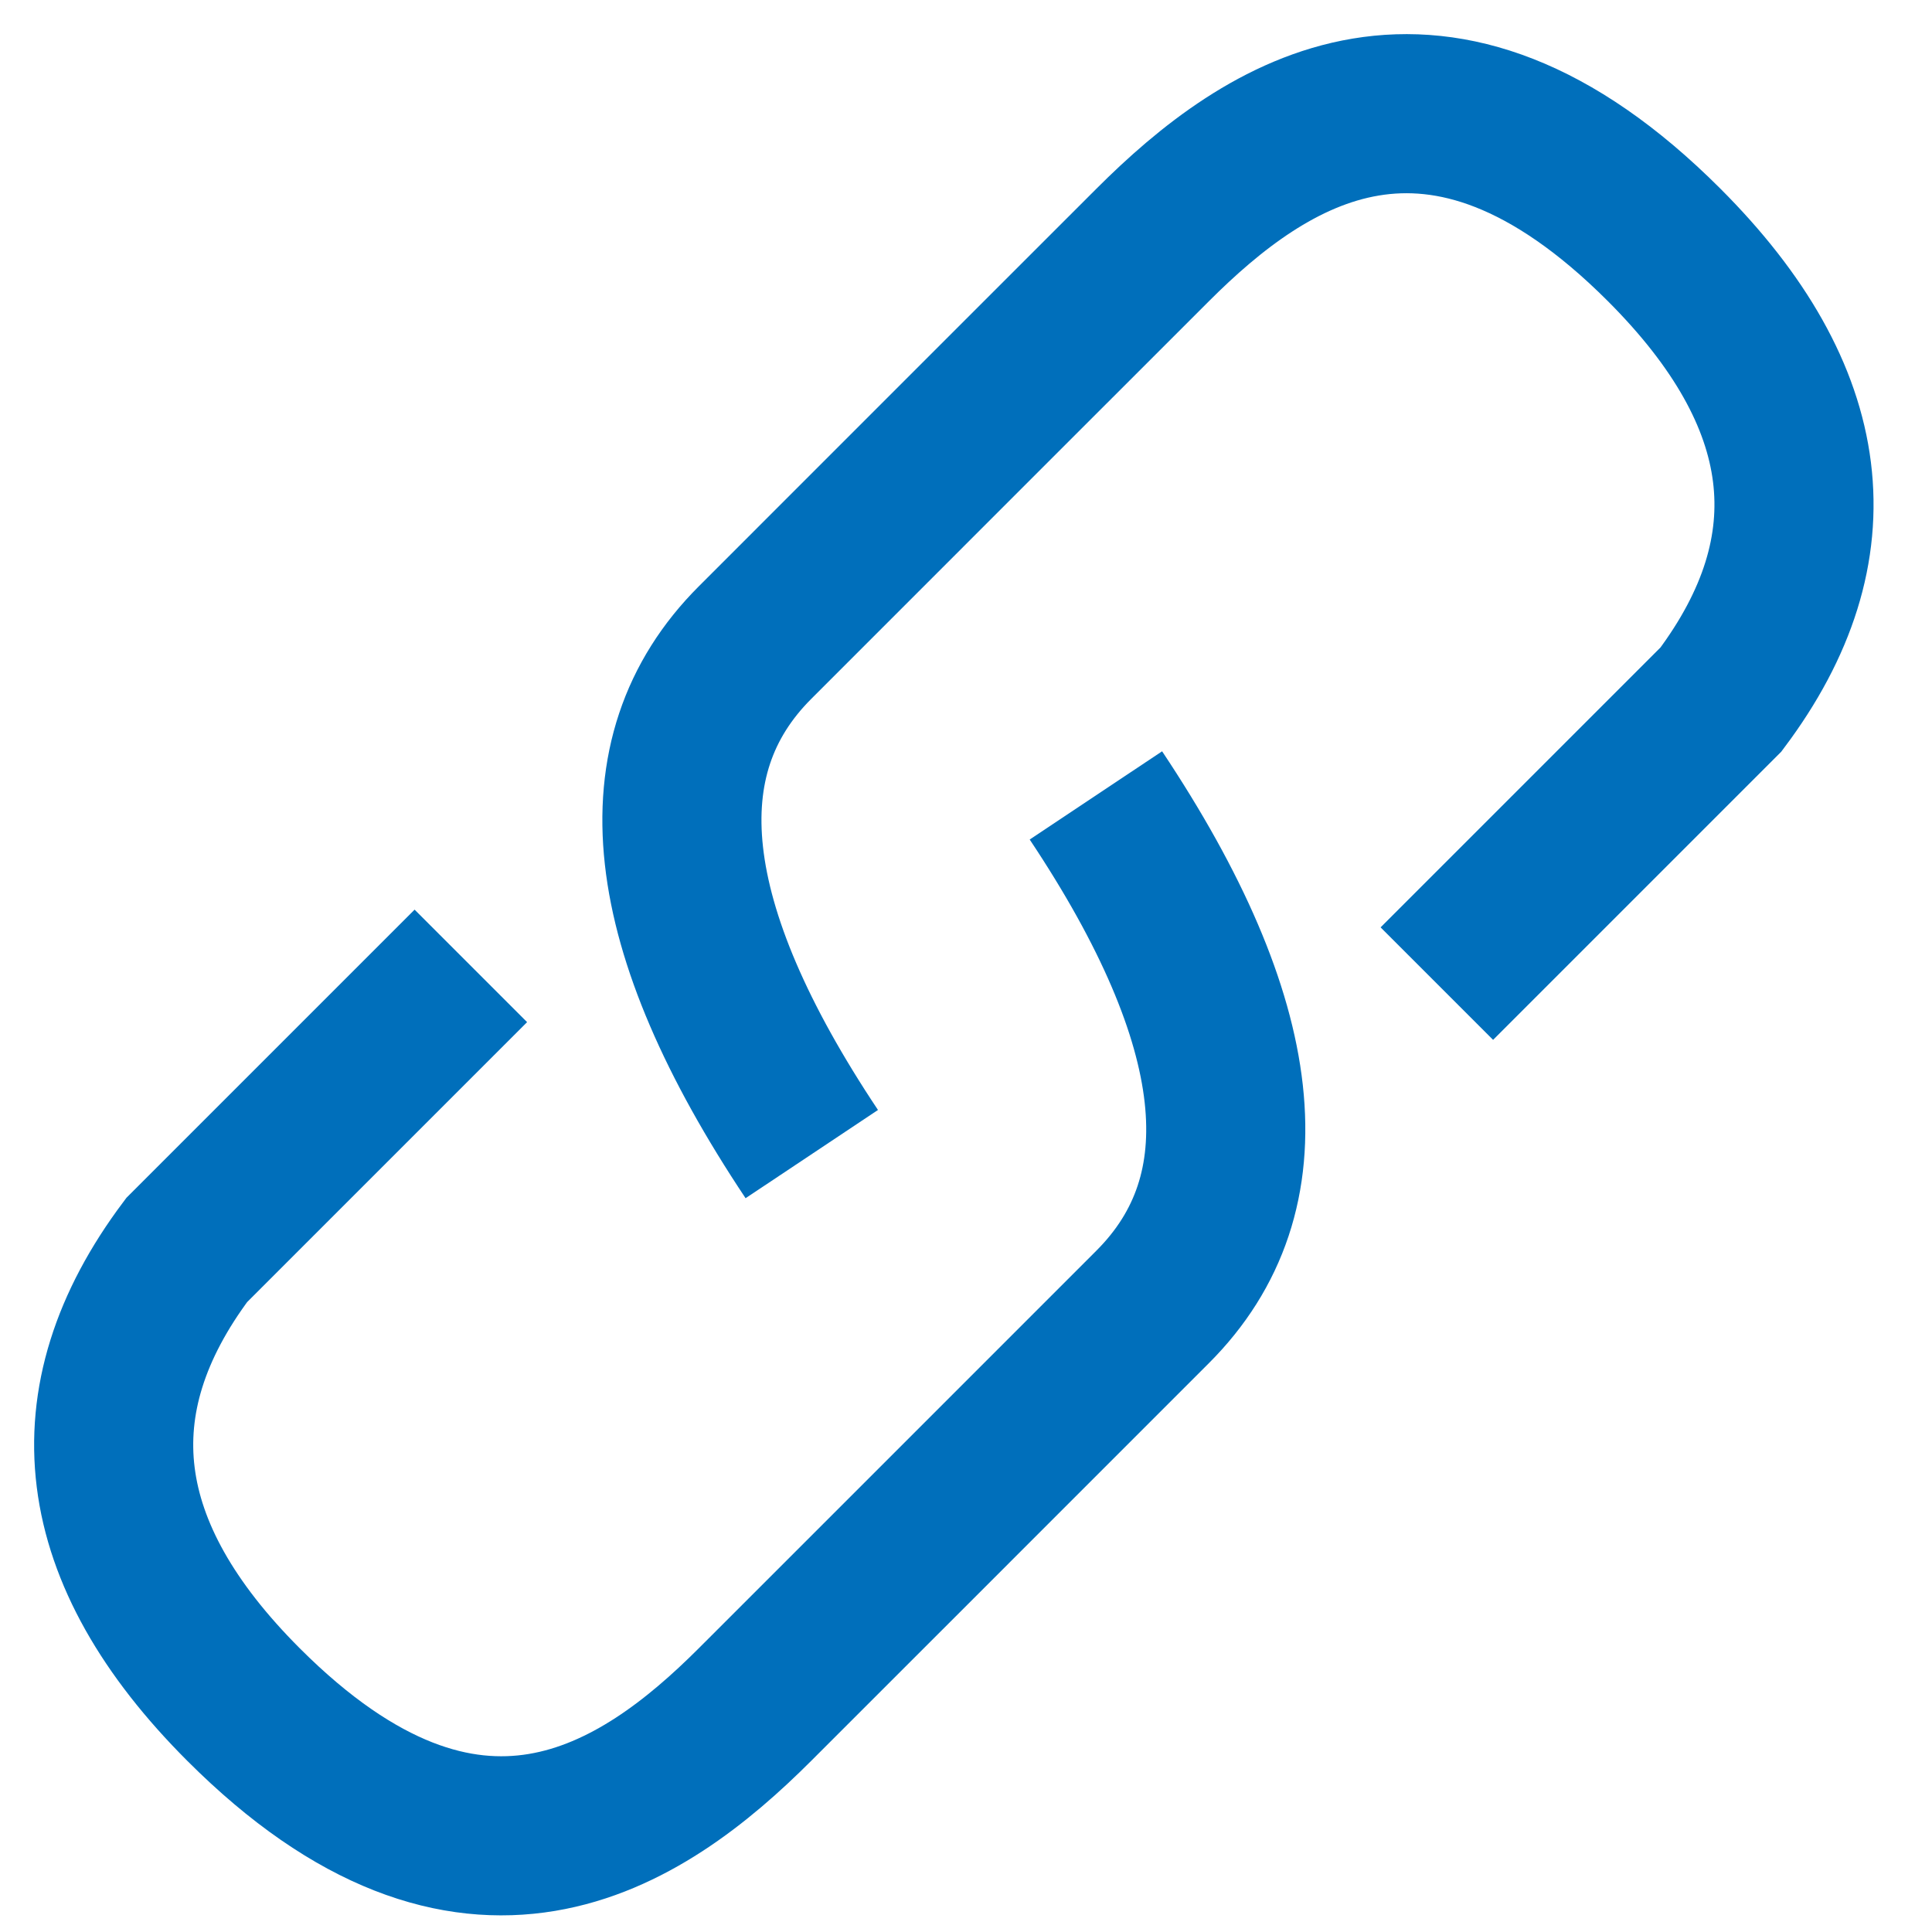 <?xml version="1.0" encoding="UTF-8"?>
<svg width="17px" height="17px" viewBox="0 0 17 17" version="1.1" xmlns="http://www.w3.org/2000/svg" xmlns:xlink="http://www.w3.org/1999/xlink">
    <title>Assign icon</title>
    <g id="Create-Order" stroke="none" stroke-width="1" fill="none" fill-rule="evenodd">
        <g id="Create-Order---Specific-time-to-come2" transform="translate(-206, -1532)" stroke="#006FBB" stroke-width="1.4">
            <g id="Assign-icon" transform="translate(207, 1533)">
                <path d="M11.643,7.655 L14.143,5.155 C15.143,3.821 14.976,2.488 13.643,1.155 C11.643,-0.845 10.143,0.155 9.143,1.155 C8.476,1.821 7.31,2.988 5.643,4.655 C4.643,5.655 4.81,7.155 6.143,9.155" id="Path-2"></path>
                <path d="M6.643,13.655 L9.143,11.155 C10.143,9.821 9.976,8.488 8.643,7.155 C6.643,5.155 5.143,6.155 4.143,7.155 C3.476,7.821 2.31,8.988 0.643,10.655 C-0.357,11.655 -0.19,13.155 1.143,15.155" id="Path-2" transform="translate(4.893, 10.577) rotate(-180) translate(-4.893, -10.577) "></path>
            </g>
        </g>
    </g>
</svg>
